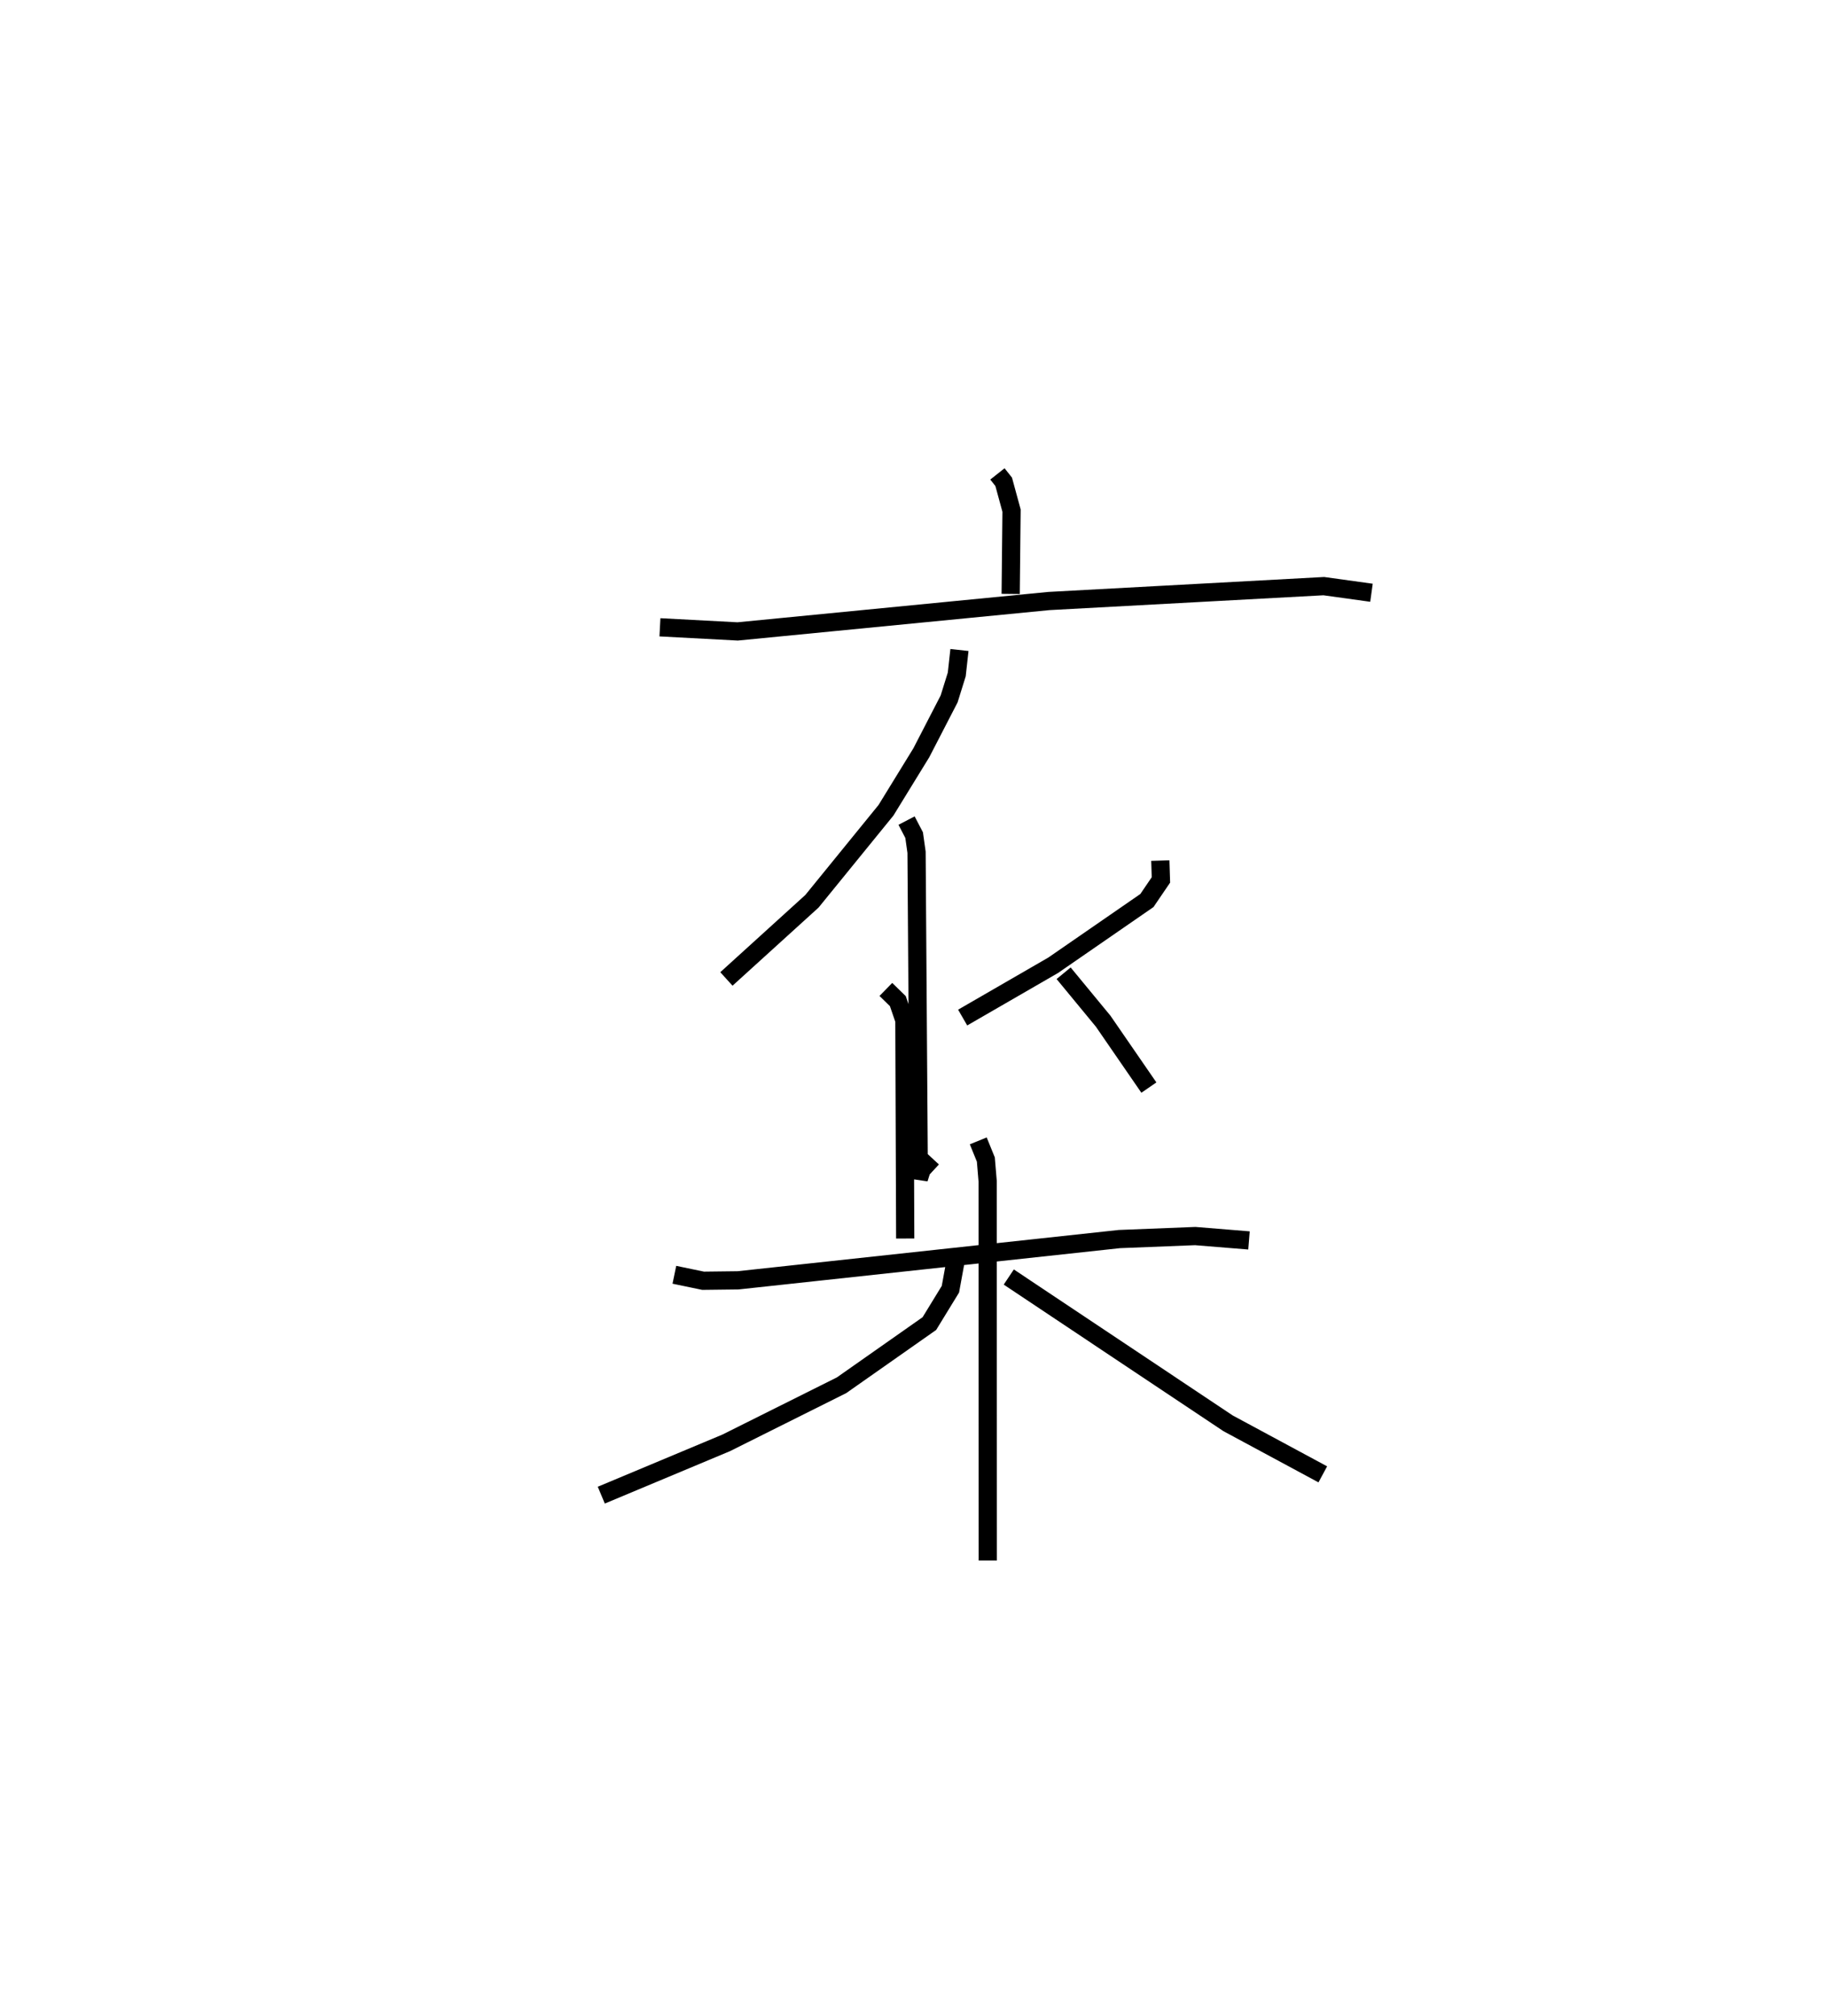 <?xml version="1.0" encoding="utf-8" ?>
<svg baseProfile="full" height="110.624" version="1.1" width="100.27" xmlns="http://www.w3.org/2000/svg" xmlns:ev="http://www.w3.org/2001/xml-events" xmlns:xlink="http://www.w3.org/1999/xlink"><defs /><rect fill="white" height="110.624" width="100.27" x="0" y="0" /><path d="M25,25 m0.0,0.0 m29.741,1.003 l0.344,0.435 0.431,1.58 l-0.048,4.571 m-19.249,1.831 l4.264,0.226 17.079,-1.668 l15.091,-0.817 2.617,0.363 m-22.613,3.141 l-0.148,1.341 -0.419,1.344 l-1.527,2.956 -1.938,3.153 l-4.063,4.993 -4.695,4.263 m9.887,-8.689 l0.416,0.798 0.132,0.939 l0.125,17.91 0.154,-0.49 l0.581,-0.629 m12.519,-16.334 l0.033,1.062 -0.769,1.13 l-5.144,3.552 -4.968,2.87 m-4.215,-1.543 l0.657,0.641 0.36,1.049 l0.045,11.977 m8.694,-14.556 l2.169,2.63 2.51,3.644 m-26.042,10.271 l1.577,0.328 1.917,-0.023 l20.927,-2.264 4.165,-0.165 l2.95,0.24 m-14.858,-5.463 l0.416,1.023 0.099,1.187 l0.007,20.815 m-1.784,-16.342 l-0.266,1.456 -1.155,1.886 l-4.821,3.385 -6.329,3.16 l-6.856,2.869 m22.364,-11.969 l12.033,8.026 5.201,2.802 " fill="none" stroke="black" stroke-width="1" /></svg>